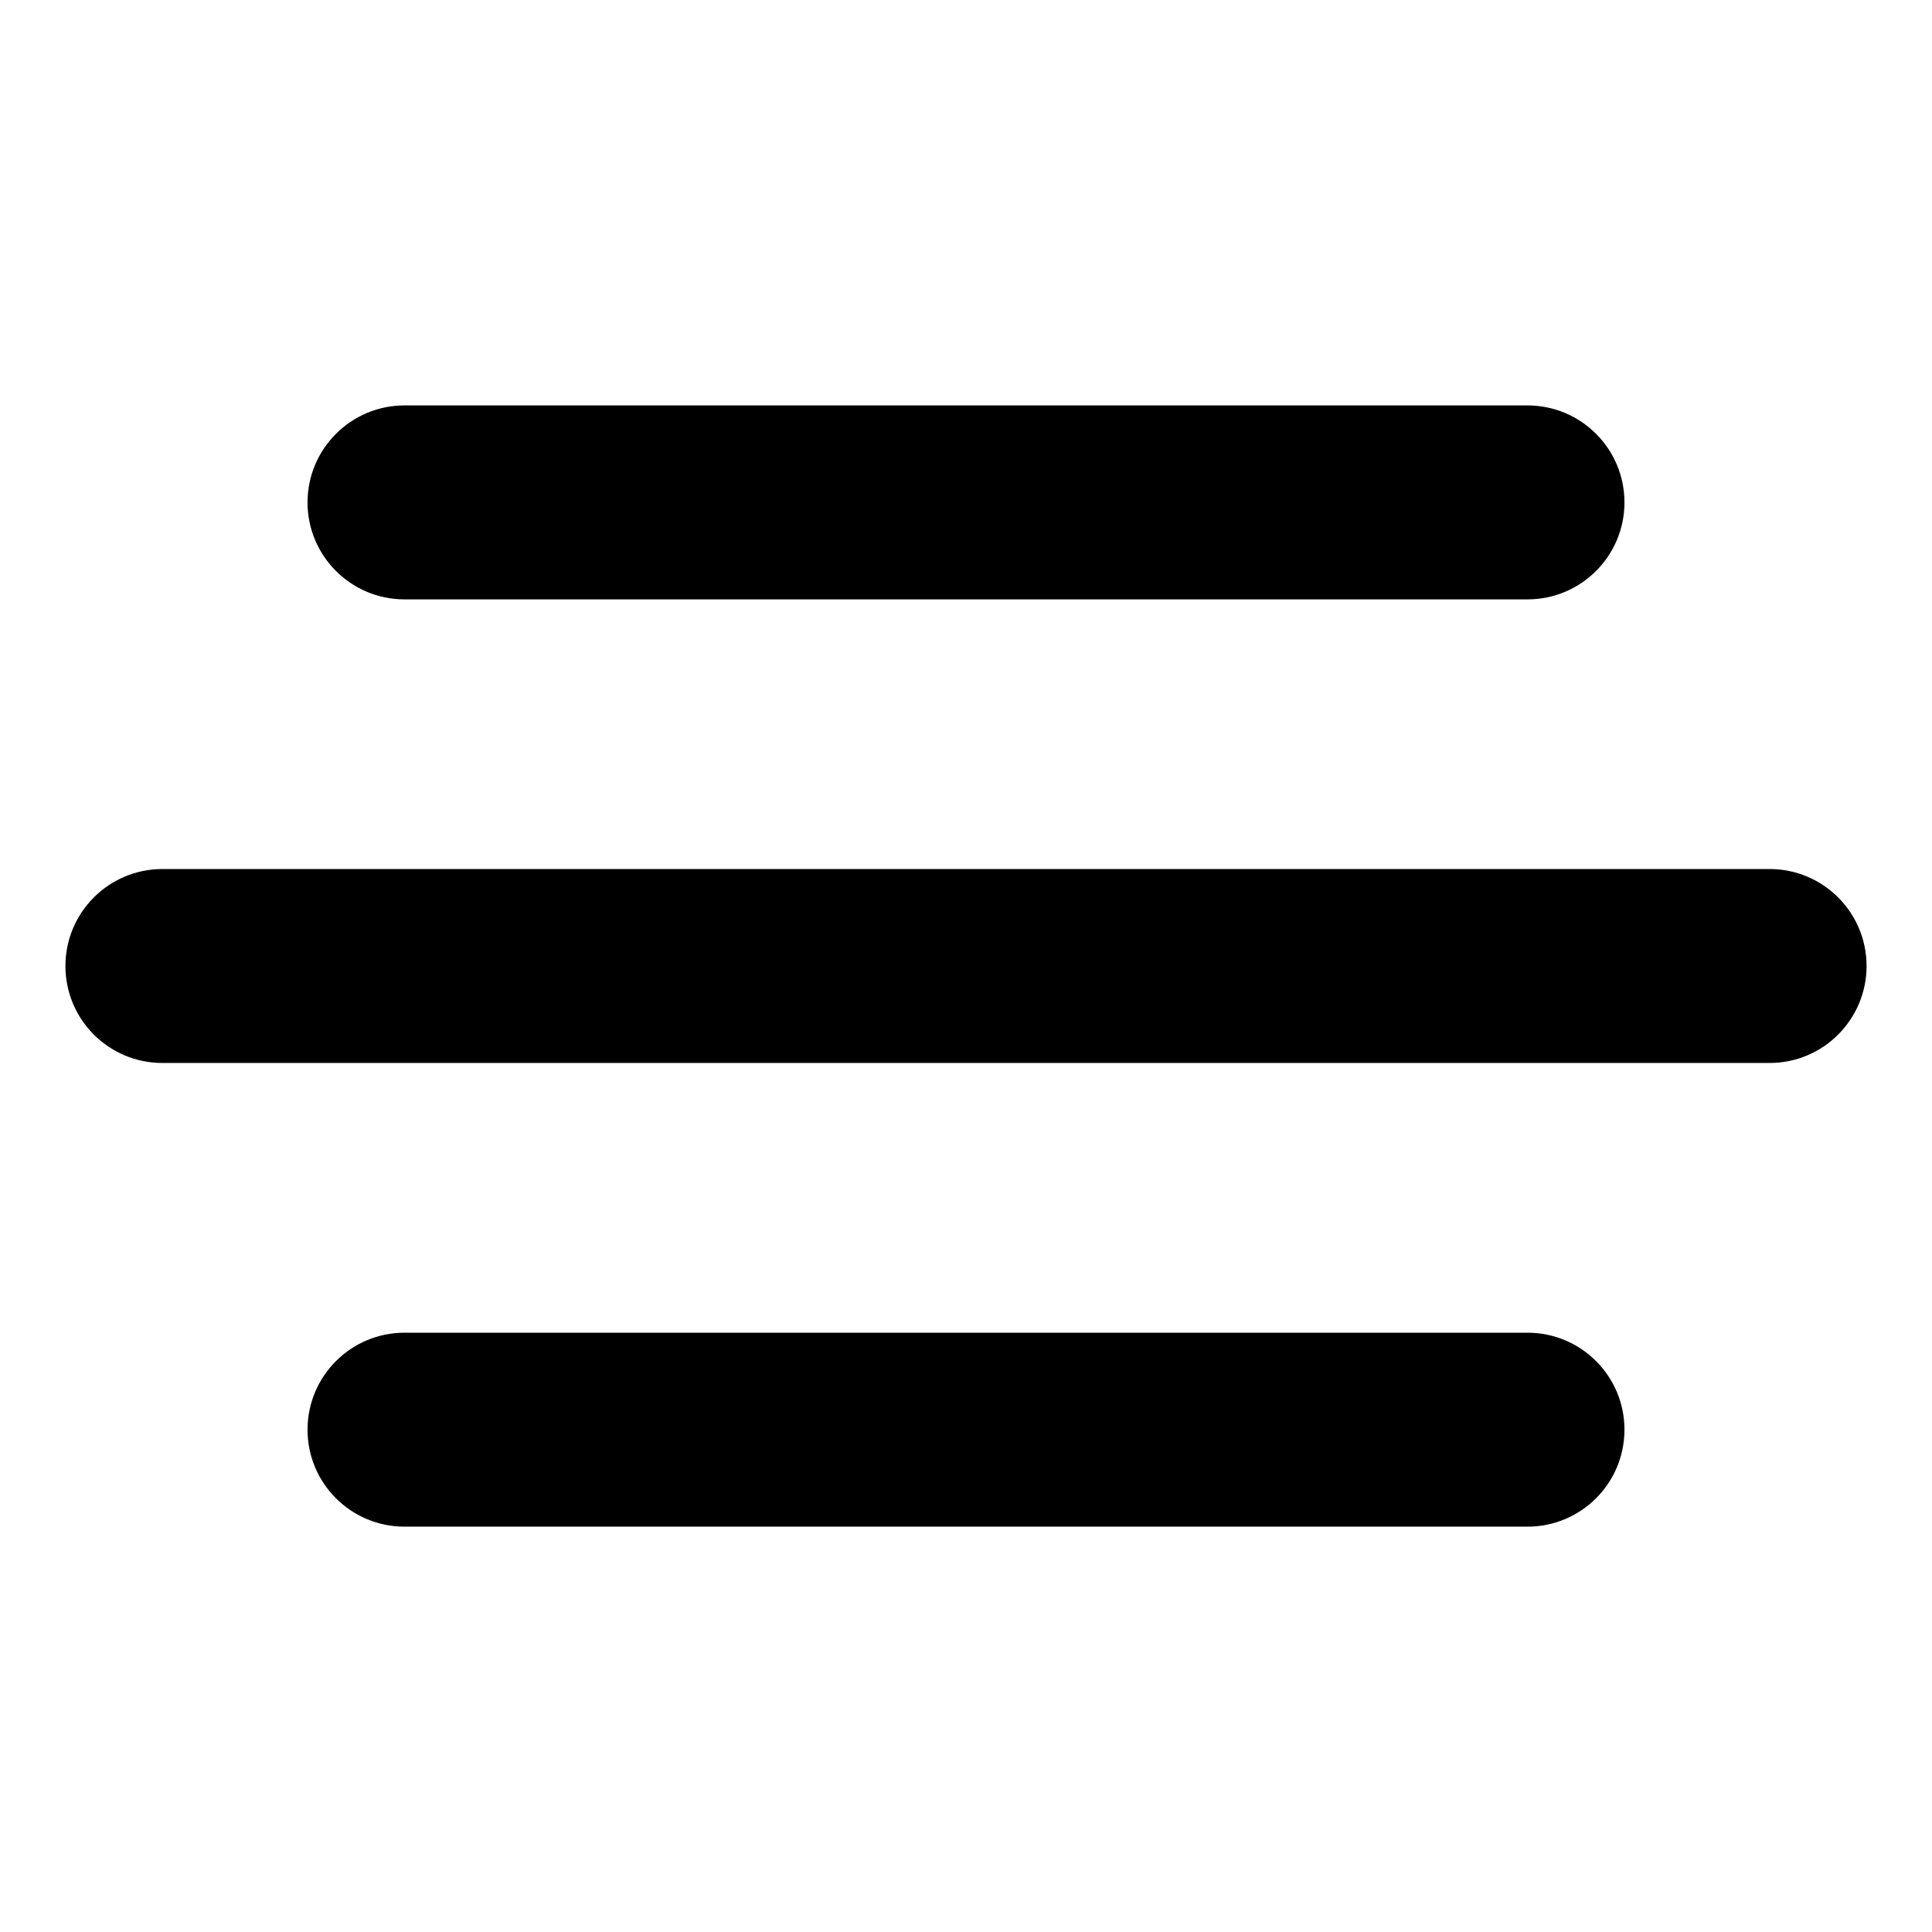 <?xml version="1.0" encoding="UTF-8"?><svg id="b" xmlns="http://www.w3.org/2000/svg" viewBox="0 0 256 256"><g id="c"><path id="d" d="M202.4,202.29H53.6c-7.1,0-12.85-5.75-12.85-12.85s5.76-12.85,12.85-12.85h148.8c7.1,0,12.85,5.75,12.85,12.85s-5.75,12.85-12.85,12.85Z"/><path id="e" d="M234.48,140.85H21.52c-7.1,0-12.85-5.75-12.85-12.85s5.76-12.85,12.85-12.85h212.96c7.1,0,12.85,5.76,12.85,12.85s-5.75,12.85-12.85,12.85Z"/><path id="f" d="M202.4,79.42H53.6c-7.1,0-12.85-5.76-12.85-12.85s5.76-12.85,12.85-12.85h148.8c7.1,0,12.85,5.76,12.85,12.85s-5.75,12.85-12.85,12.85Z"/></g></svg>